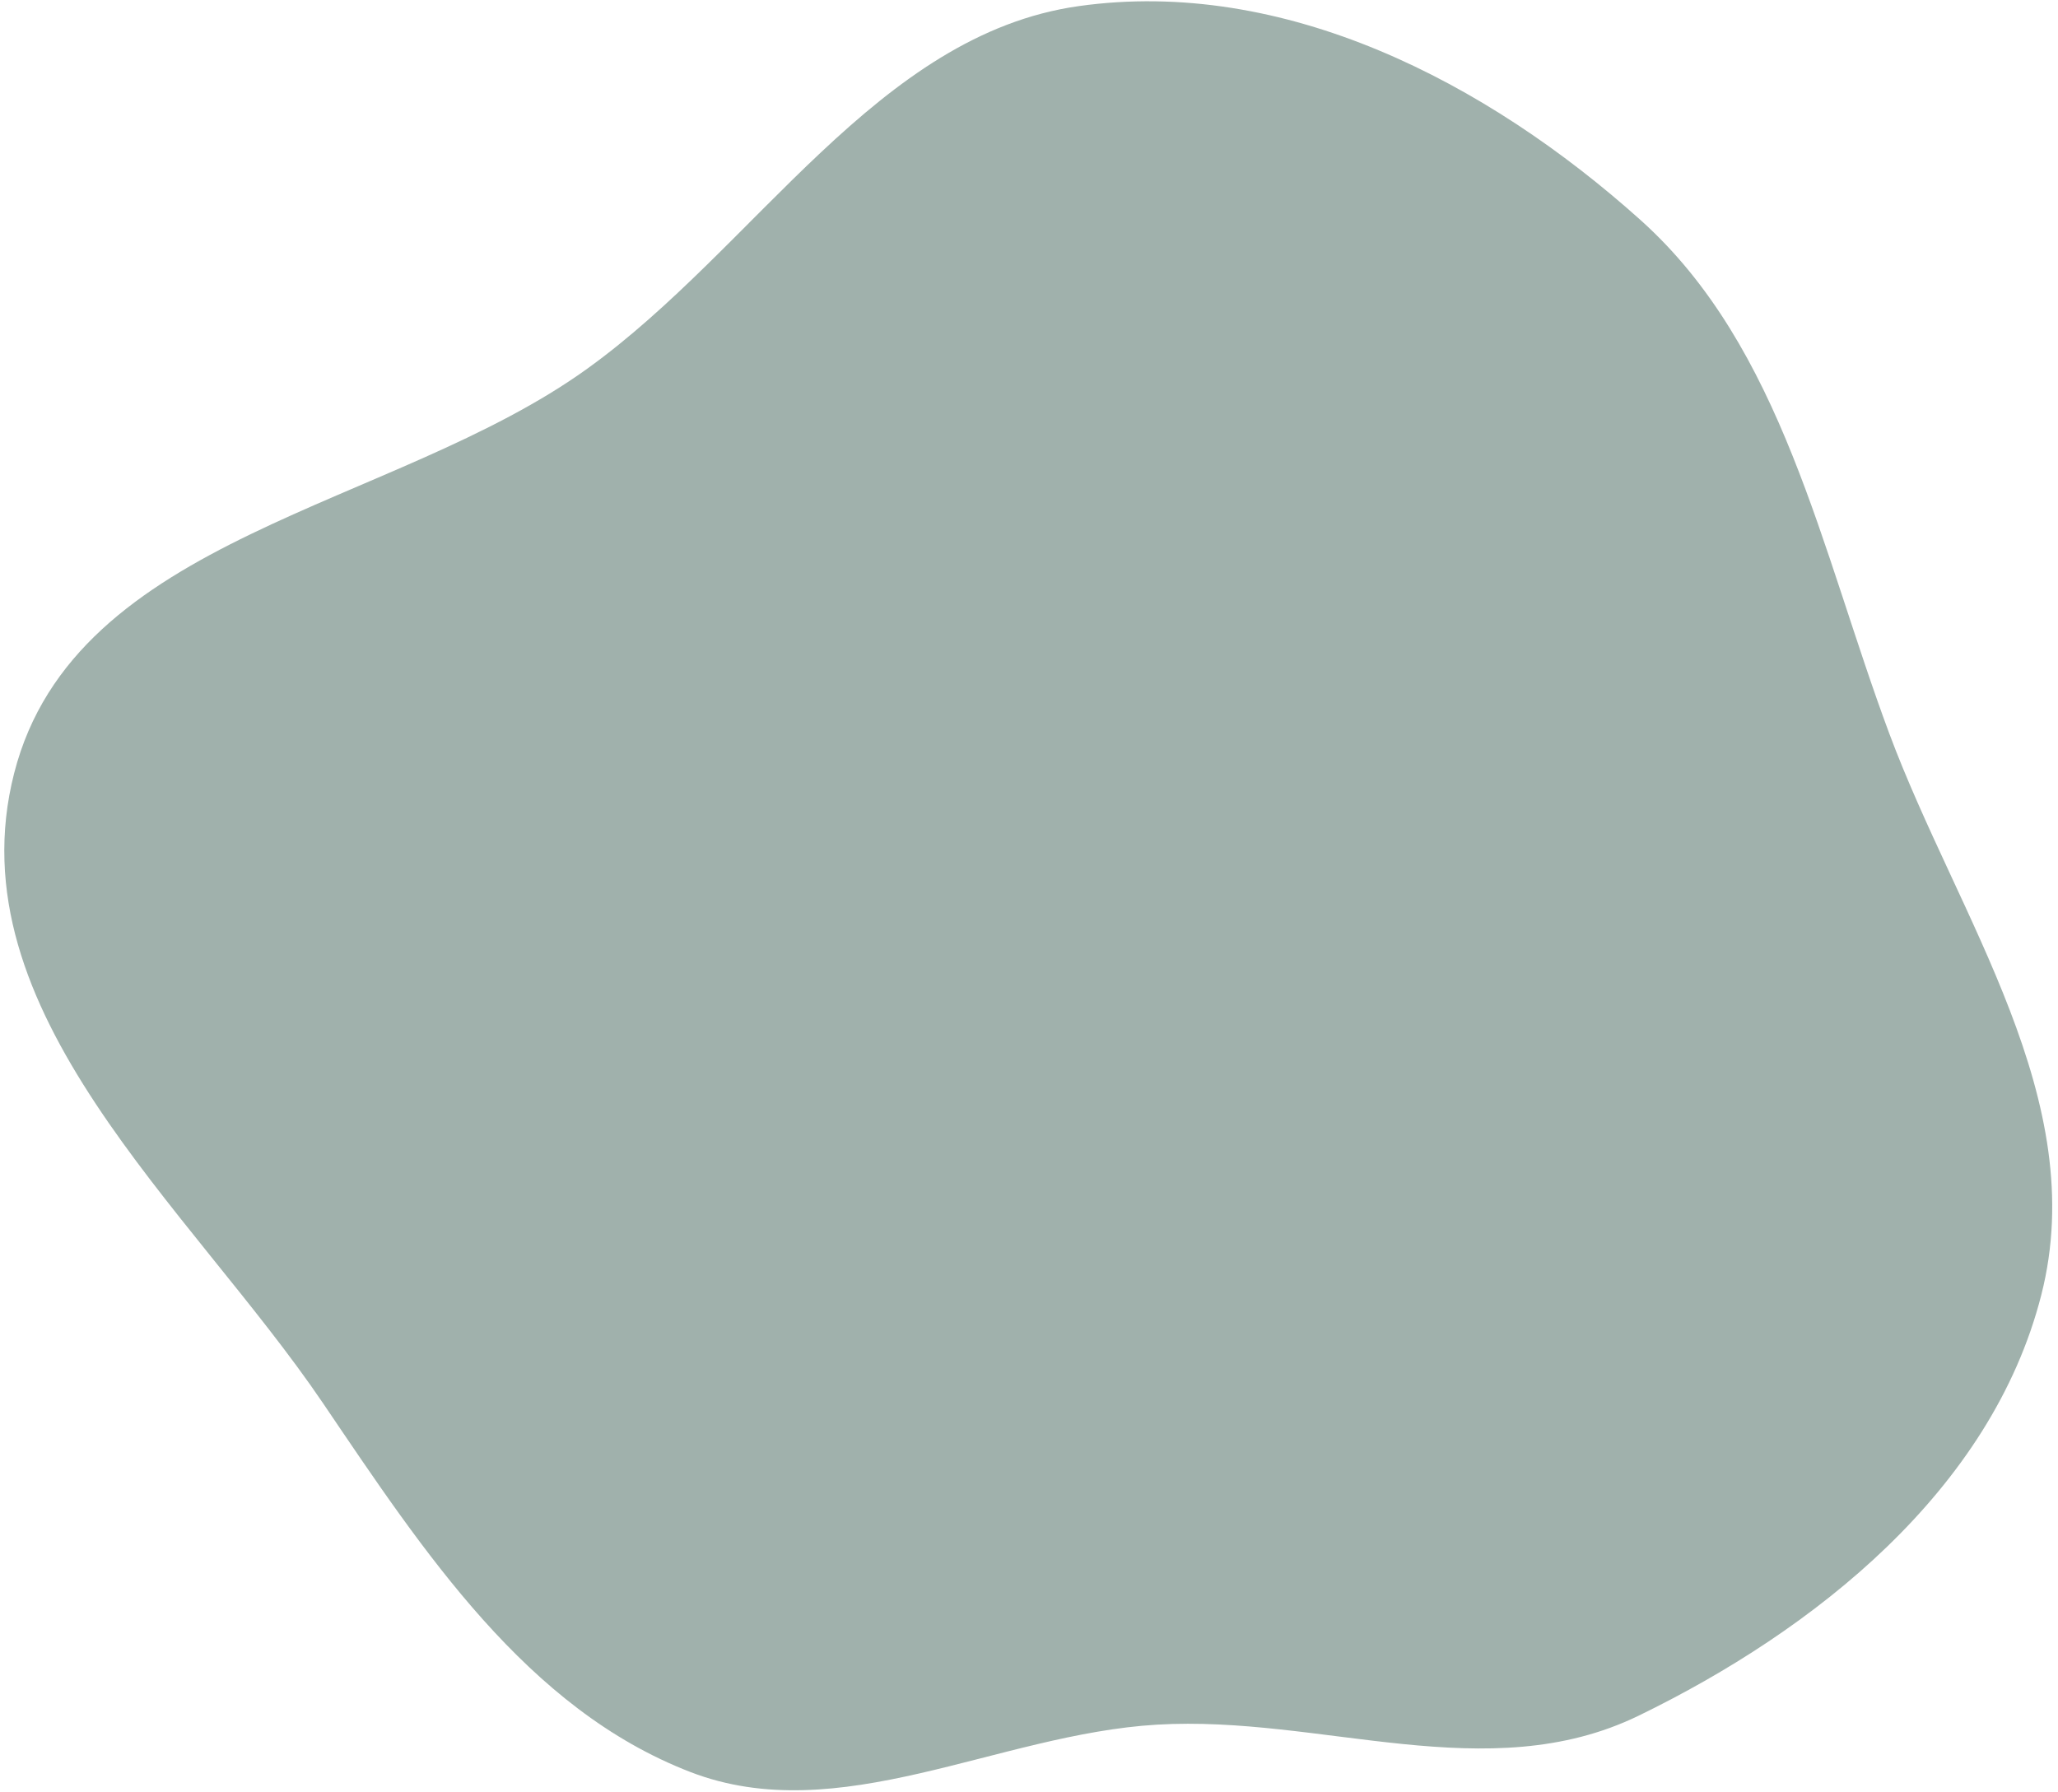 <svg width="333" height="290" viewBox="0 0 333 290" fill="none" xmlns="http://www.w3.org/2000/svg">
<path opacity="0.9" fill-rule="evenodd" clip-rule="evenodd" d="M2.285 125.137C12.128 86.578 63.555 82.342 95.051 59.642C122.419 39.919 141.983 5.578 174.545 0.989C207.711 -3.685 240.448 13.171 265.471 35.624C288.443 56.238 294.621 88.966 305.691 118.67C316.871 148.671 338.367 177.922 330.292 209.567C322.215 241.225 293.515 263.845 265.13 277.634C240.698 289.503 213.819 277.497 187.2 279.079C161.362 280.614 135.776 296.014 111.73 286.751C85.252 276.55 68.596 251.176 52.299 227.11C30.713 195.235 -7.563 163.711 2.285 125.137Z" fill="#96A9A3"/>
</svg>
